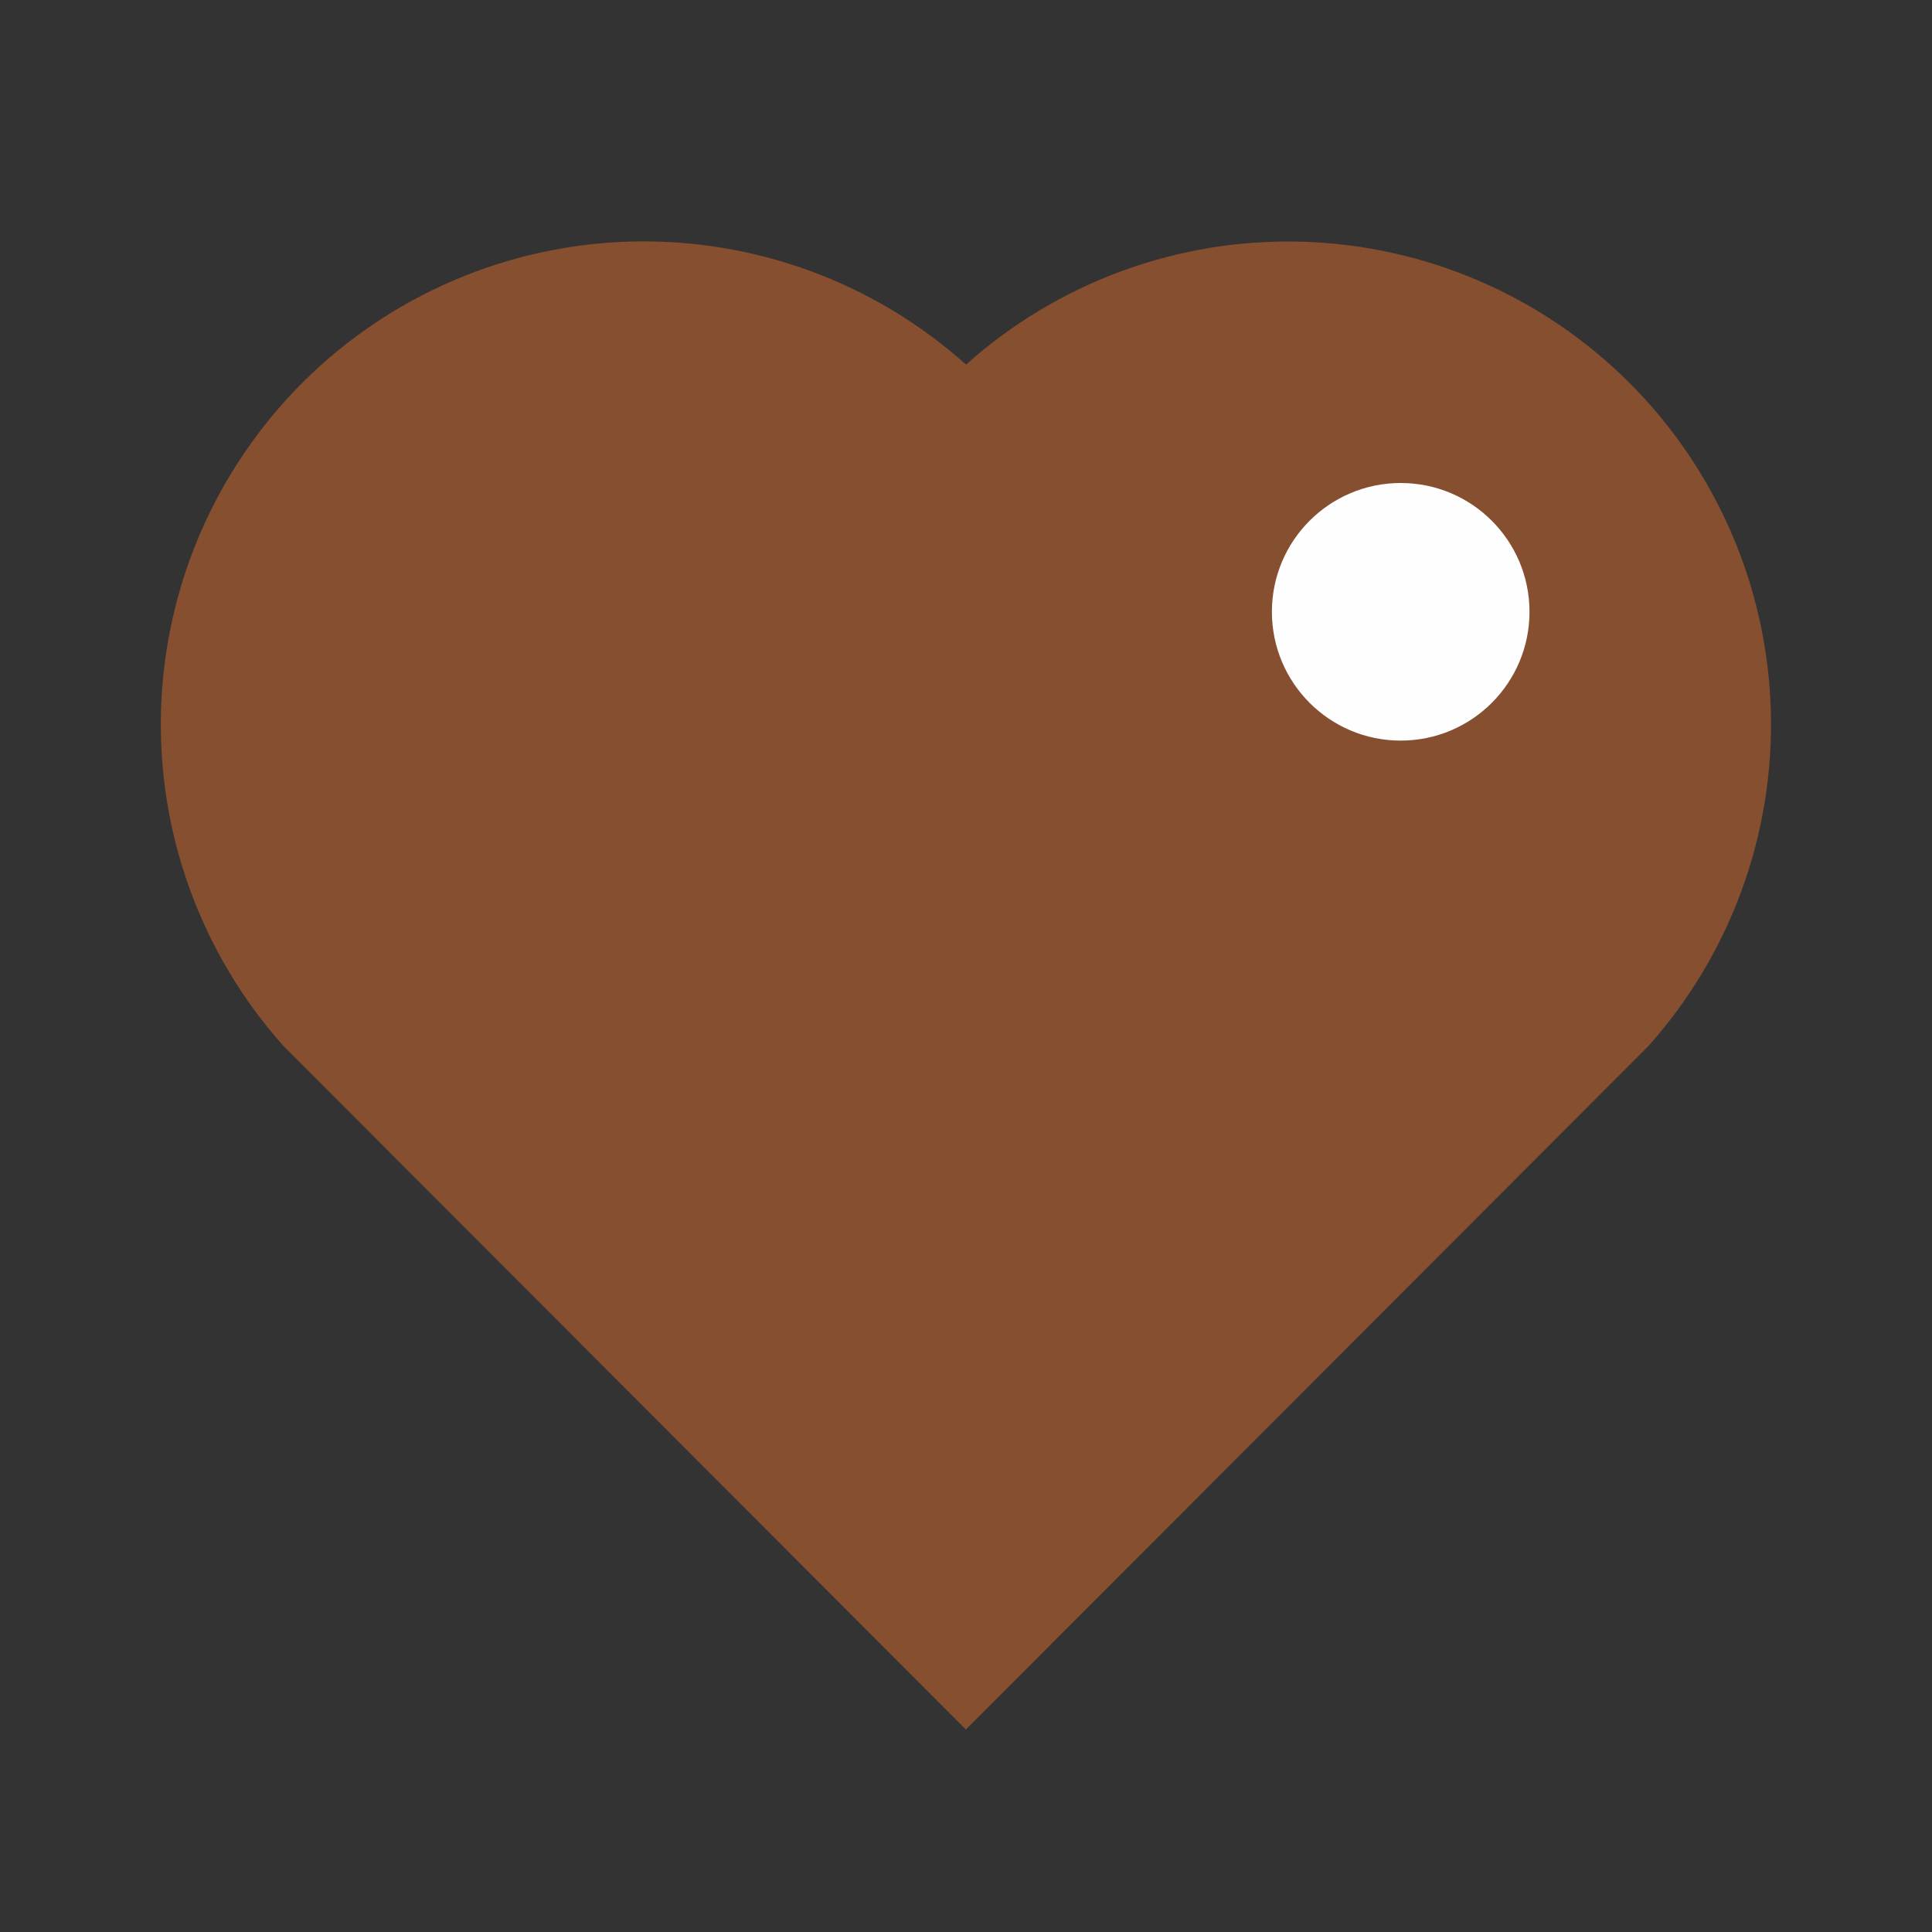 <svg width="120" height="120" viewBox="0 0 120 120" fill="none" xmlns="http://www.w3.org/2000/svg">
<rect x="0" y="0" width="120" height="120" fill="#333333" stroke="none"/>
<g id="heart-fill 1">
<path id="Vector" d="M60.003 22.645C65.716 17.531 73.171 14.799 80.835 15.011C88.5 15.223 95.792 18.363 101.213 23.785C106.63 29.201 109.77 36.483 109.989 44.14C110.209 51.797 107.491 59.248 102.393 64.965L59.993 107.425L17.603 64.965C12.499 59.245 9.779 51.788 10.001 44.125C10.223 36.462 13.369 29.175 18.795 23.759C24.221 18.343 31.514 15.21 39.178 15.003C46.841 14.796 54.293 17.53 60.003 22.645Z" fill="#FF7A2C" fill-opacity="0.4"/>
<circle id="Ellipse 85" cx="87" cy="38" r="8" fill="#FEFEFE"/>
</g>
</svg>
